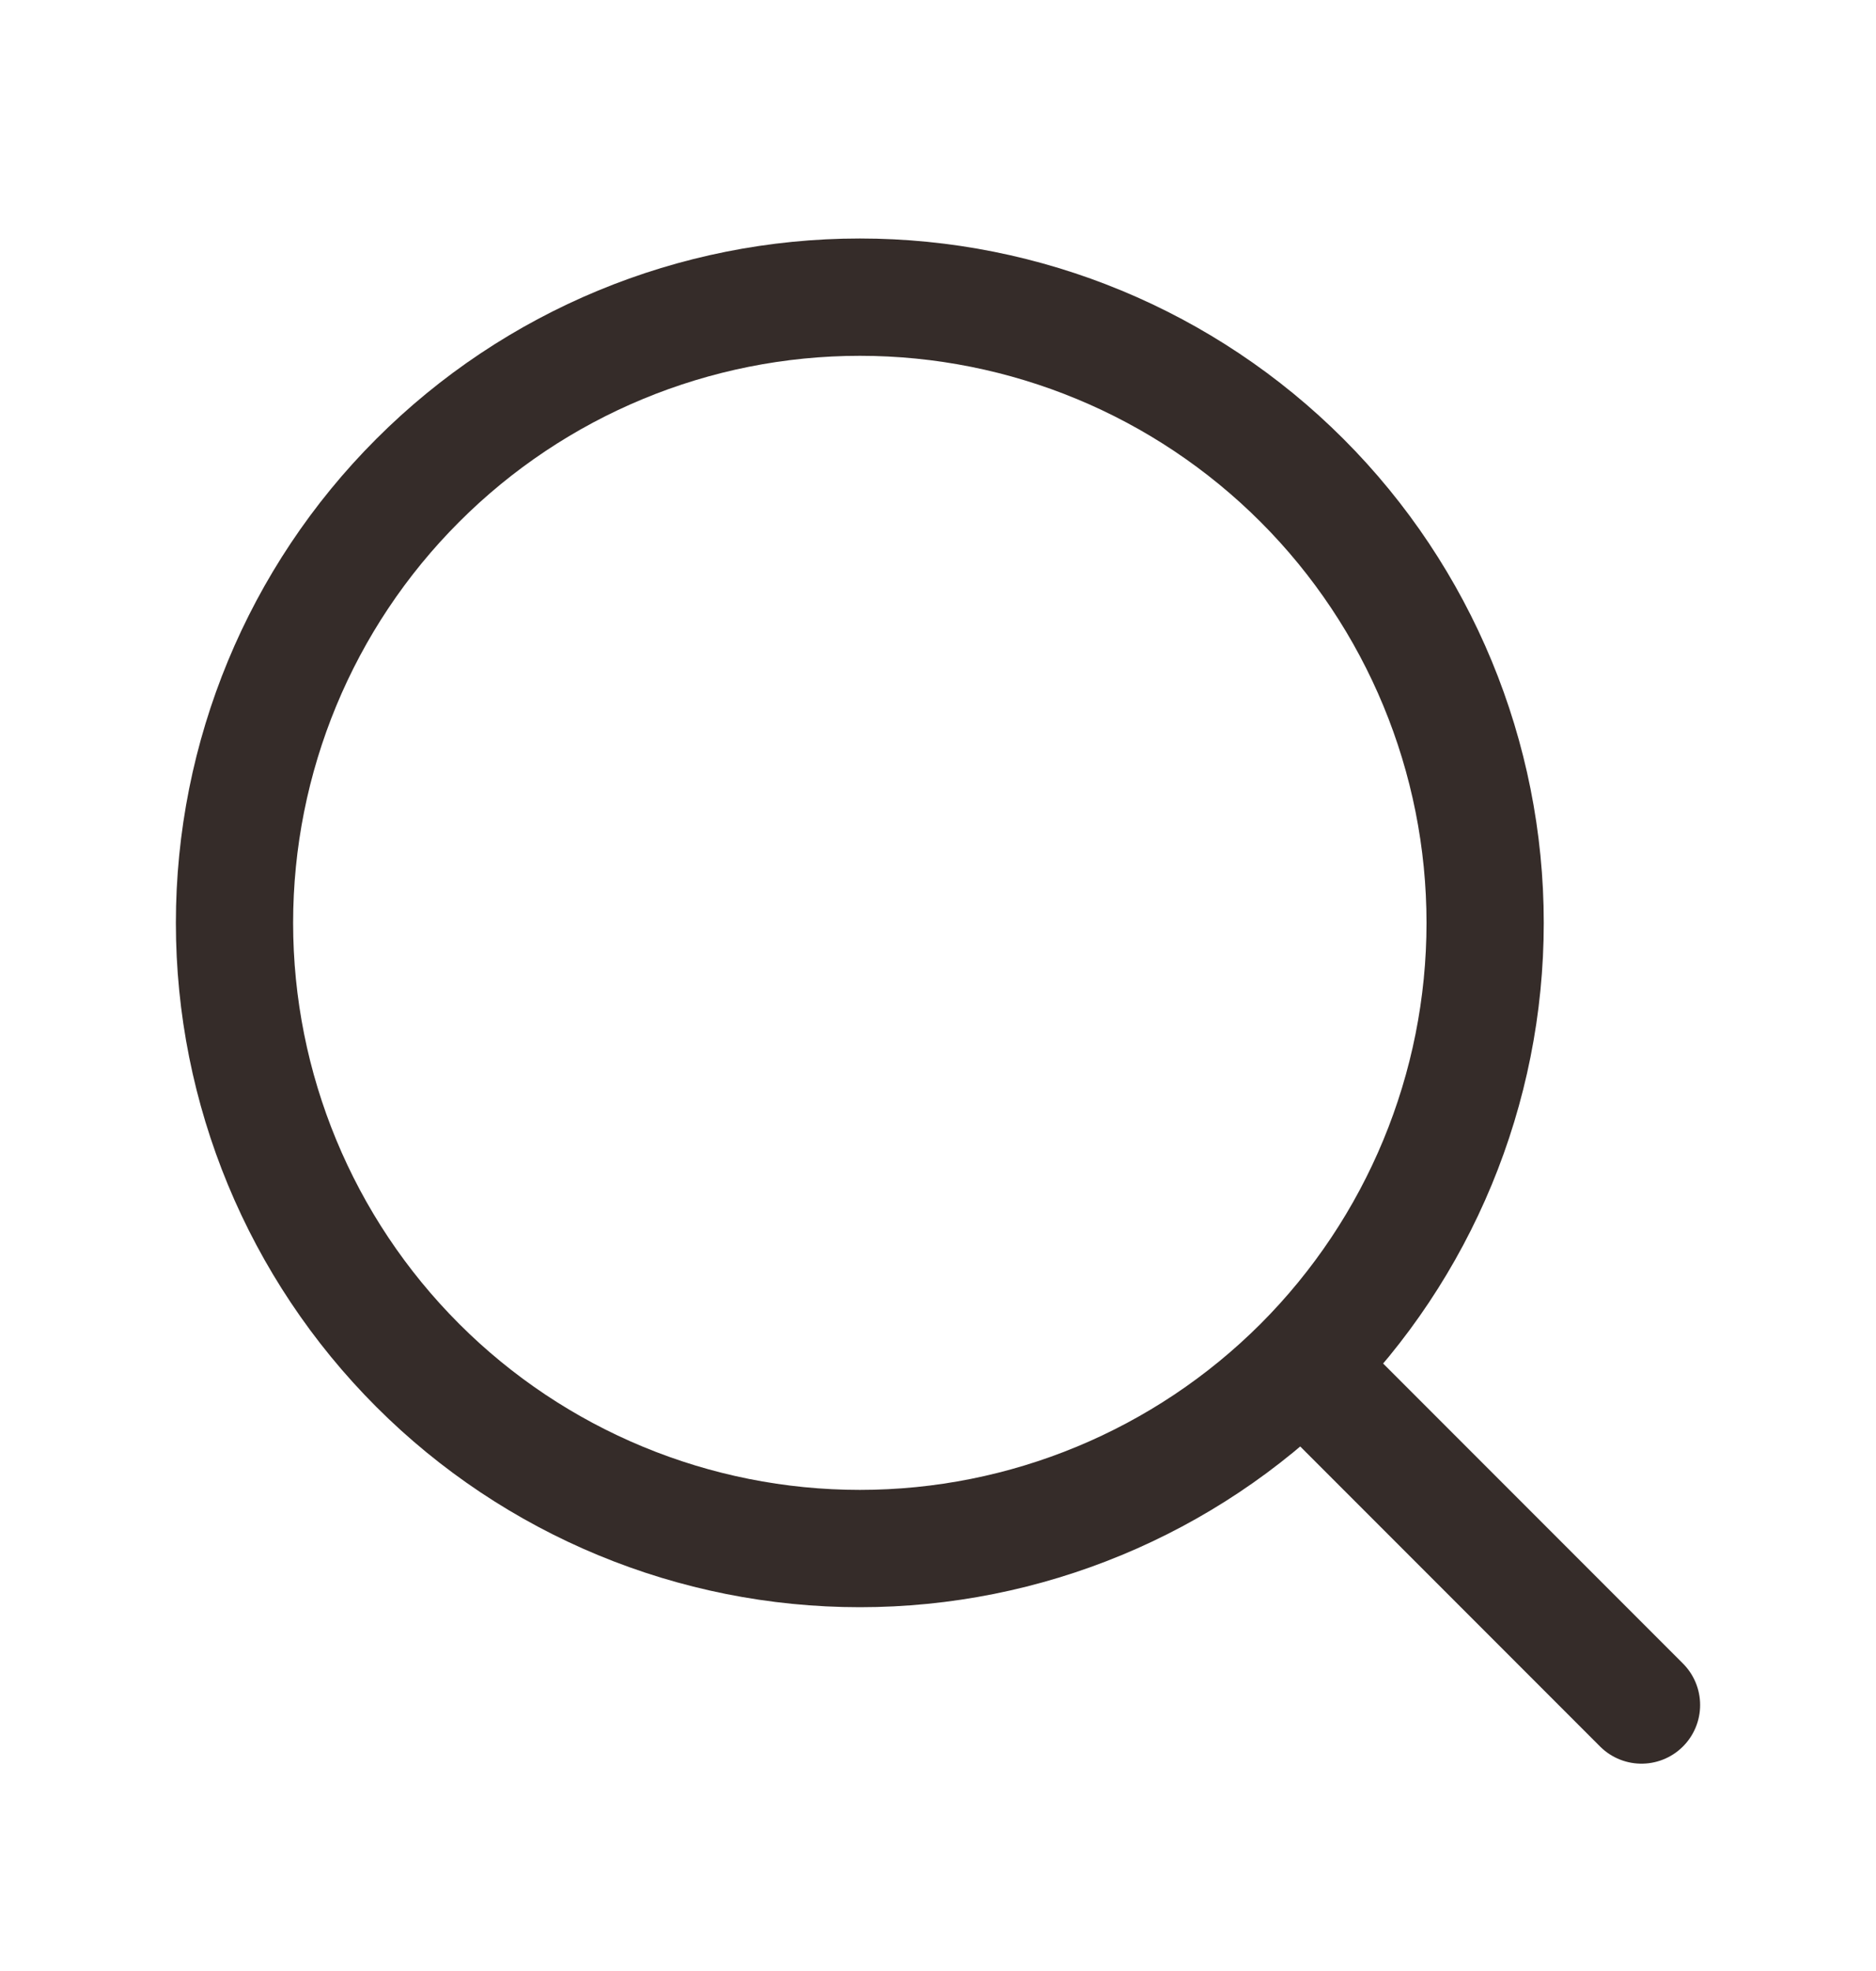 <svg width="20" height="21" viewBox="0 0 20 21" fill="none" xmlns="http://www.w3.org/2000/svg">
<g id="iconoir:search">
<path id="Vector" d="M14.167 14.833L17.5 18.166M2.5 9.833C2.5 11.601 3.202 13.296 4.453 14.547C5.703 15.797 7.399 16.499 9.167 16.499C10.935 16.499 12.63 15.797 13.881 14.547C15.131 13.296 15.833 11.601 15.833 9.833C15.833 8.065 15.131 6.369 13.881 5.119C12.63 3.868 10.935 3.166 9.167 3.166C7.399 3.166 5.703 3.868 4.453 5.119C3.202 6.369 2.5 8.065 2.5 9.833Z" stroke="#352C29" stroke-width="1.25" stroke-linecap="round" stroke-linejoin="round"/>
</g>
</svg>
